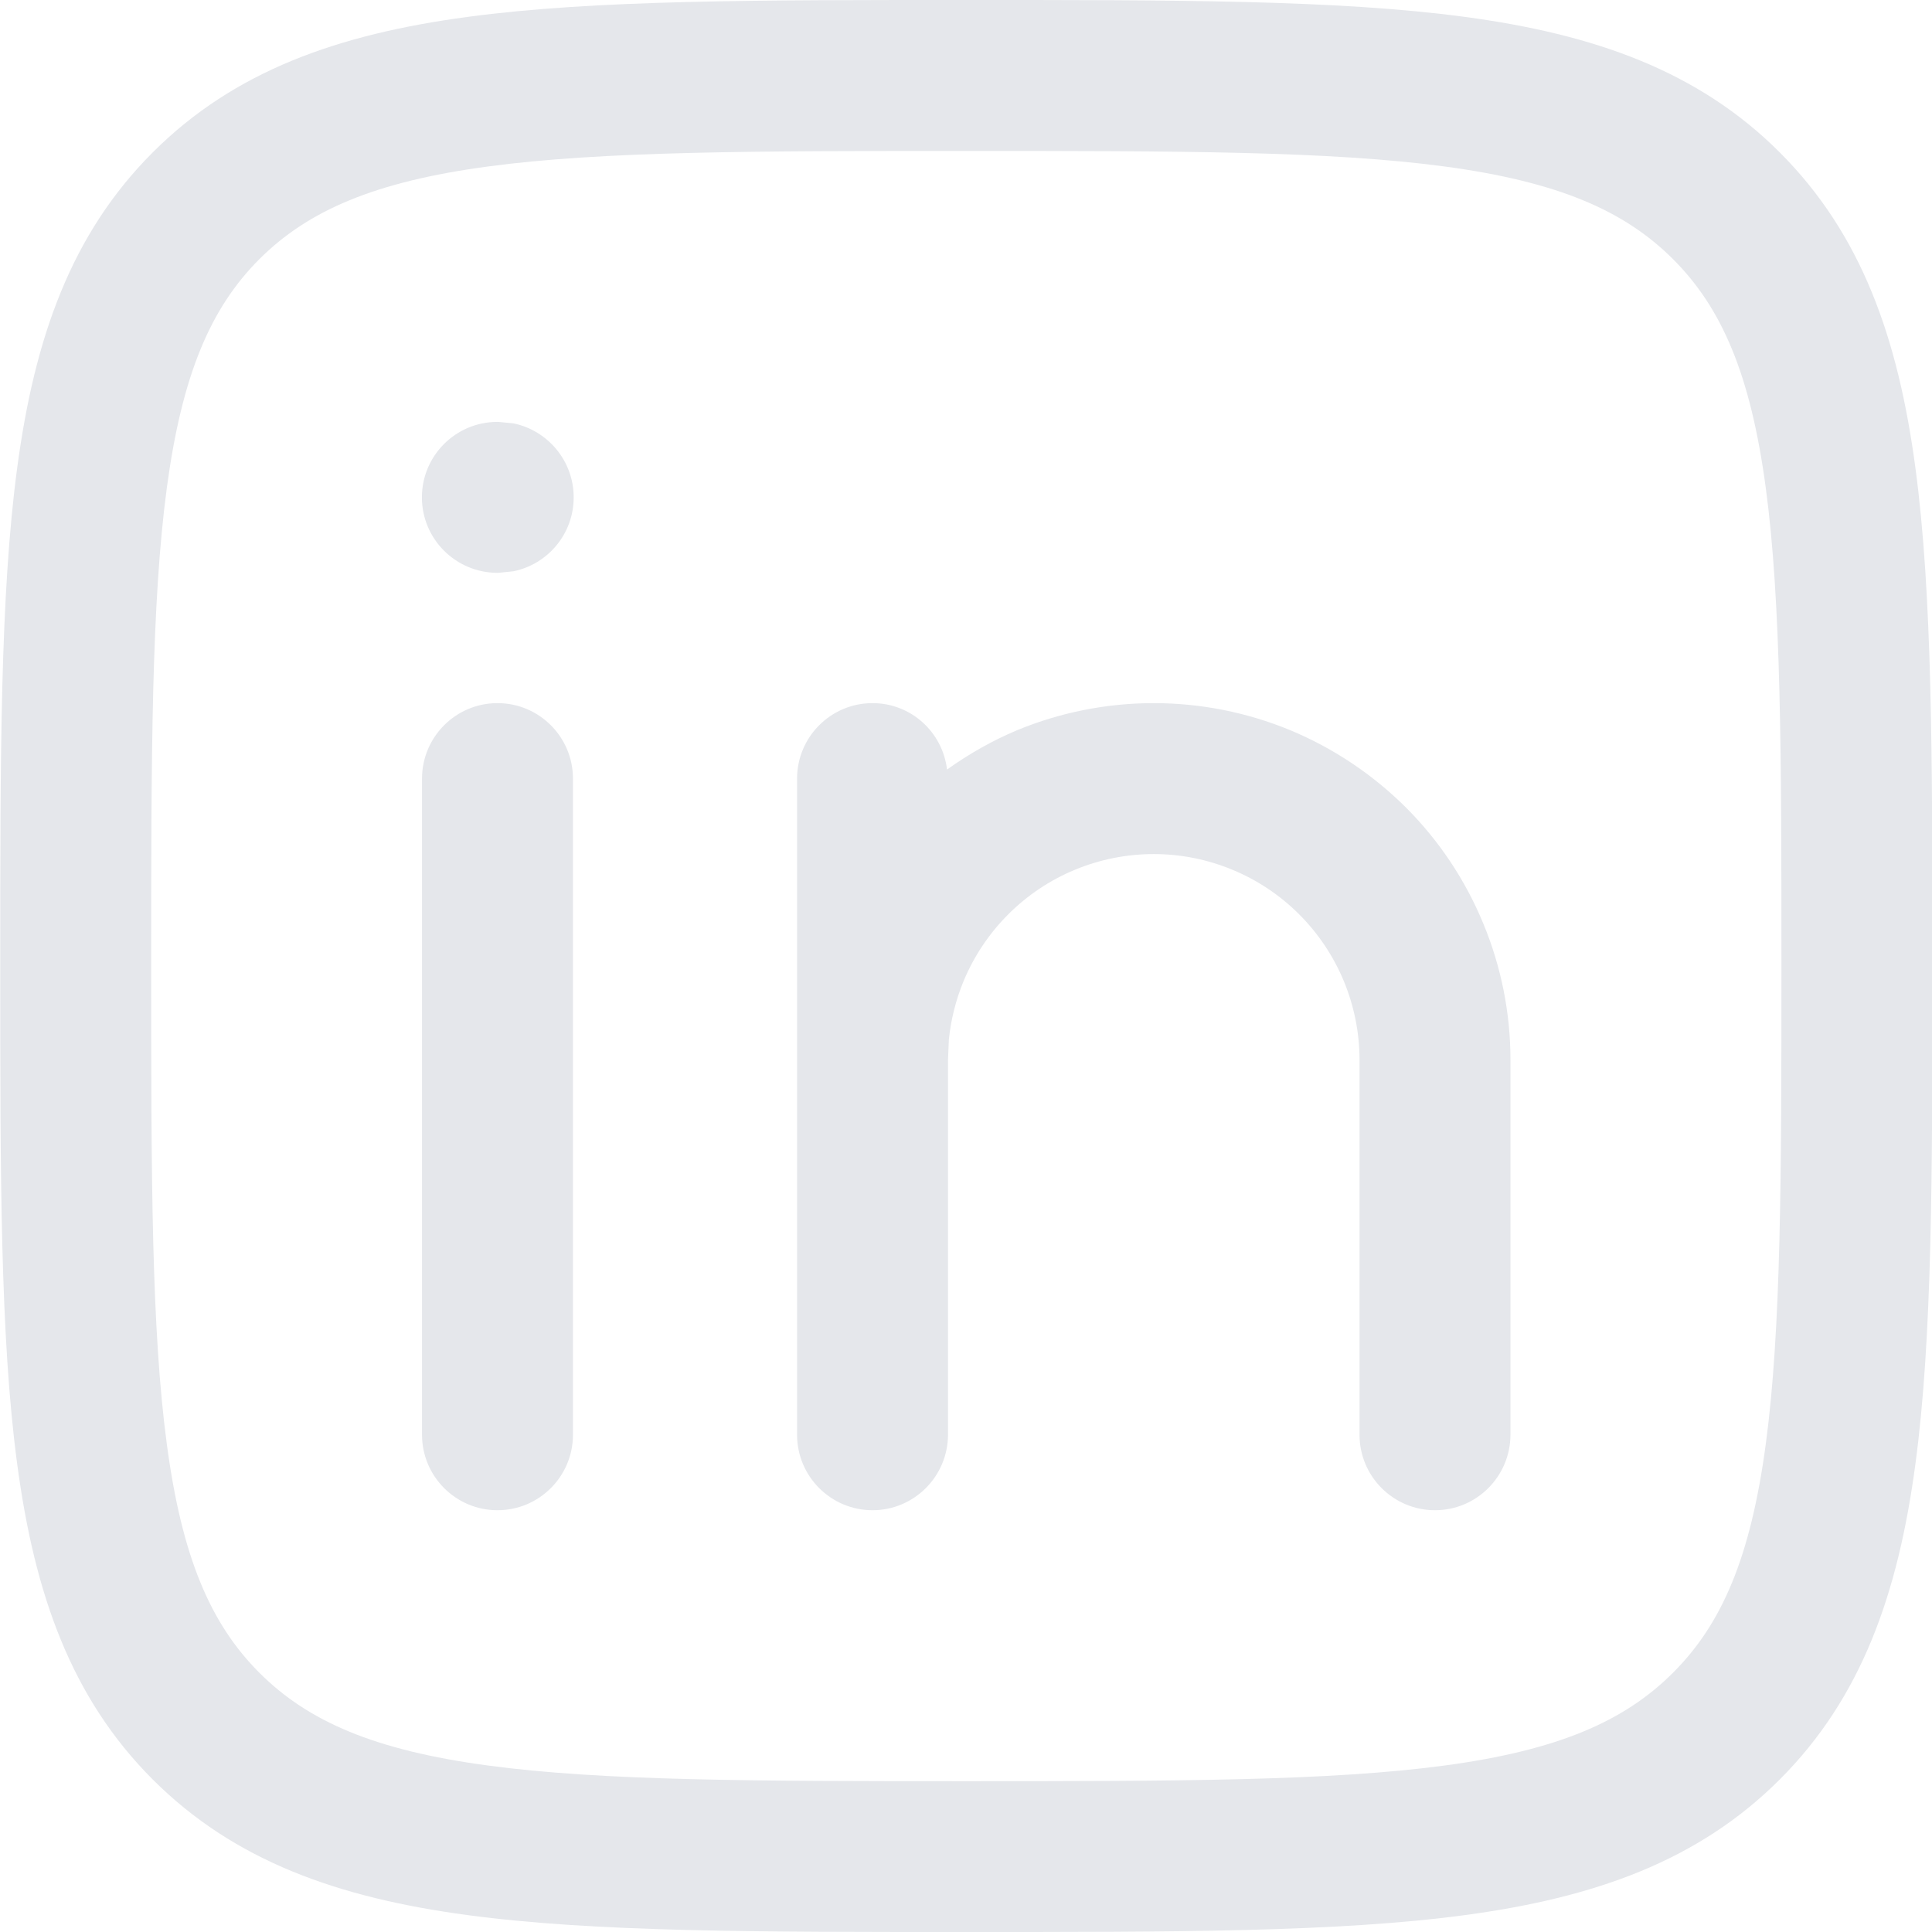 <svg width="16" height="16" viewBox="0 0 16 16" fill="none" xmlns="http://www.w3.org/2000/svg">
<path d="M8.002 -0C9.722 -0 11.076 -0.002 12.132 0.14C13.205 0.284 14.064 0.587 14.739 1.262C15.415 1.938 15.718 2.796 15.862 3.87C16.004 4.925 16.003 6.279 16.003 8C16.003 9.72 16.004 11.074 15.862 12.129C15.718 13.203 15.415 14.061 14.739 14.737C14.064 15.412 13.205 15.716 12.132 15.86C11.076 16.002 9.723 16 8.002 16C6.282 16 4.928 16.002 3.872 15.86C2.799 15.716 1.94 15.412 1.265 14.737C0.589 14.061 0.287 13.203 0.143 12.129C0.001 11.074 0.002 9.72 0.002 8C0.002 6.279 0.001 4.925 0.143 3.87C0.287 2.796 0.589 1.938 1.265 1.262C1.94 0.587 2.799 0.284 3.872 0.14C4.927 -0.002 6.281 -0 8.002 -0ZM8.002 1.25C6.246 1.25 4.992 1.251 4.039 1.379C3.104 1.505 2.553 1.742 2.148 2.146C1.744 2.55 1.508 3.102 1.382 4.037C1.254 4.99 1.252 6.244 1.252 8C1.252 9.756 1.254 11.011 1.382 11.963C1.507 12.898 1.744 13.449 2.148 13.853C2.553 14.258 3.104 14.495 4.039 14.621C4.992 14.749 6.246 14.751 8.002 14.751C9.758 14.751 11.013 14.749 11.966 14.621C12.9 14.495 13.451 14.257 13.855 13.853C14.26 13.449 14.497 12.898 14.623 11.963C14.751 11.01 14.753 9.755 14.753 8C14.753 6.244 14.751 4.989 14.623 4.037C14.497 3.102 14.26 2.55 13.855 2.146C13.451 1.742 12.9 1.505 11.966 1.379C11.013 1.251 9.758 1.25 8.002 1.25ZM4.12 5.823C4.465 5.823 4.745 6.103 4.745 6.448V11.882C4.745 12.227 4.465 12.507 4.12 12.507C3.775 12.507 3.495 12.227 3.495 11.882V6.448C3.495 6.103 3.775 5.823 4.12 5.823ZM9.555 5.823C9.942 5.823 10.326 5.899 10.685 6.047C11.043 6.196 11.369 6.414 11.644 6.688C11.918 6.962 12.135 7.288 12.283 7.646C12.432 8.004 12.509 8.389 12.509 8.777V11.882C12.508 12.227 12.229 12.507 11.884 12.507C11.539 12.507 11.259 12.227 11.259 11.882V8.777C11.259 8.553 11.214 8.331 11.129 8.125C11.043 7.918 10.917 7.73 10.759 7.572C10.601 7.414 10.413 7.288 10.206 7.203C10 7.117 9.778 7.073 9.555 7.073C9.331 7.073 9.109 7.117 8.902 7.203C8.696 7.288 8.508 7.414 8.35 7.572C8.192 7.73 8.066 7.918 7.98 8.125C7.916 8.28 7.875 8.443 7.858 8.61L7.851 8.777V11.882C7.85 12.227 7.57 12.507 7.226 12.507C6.881 12.507 6.601 12.227 6.601 11.882V6.448C6.601 6.103 6.881 5.823 7.226 5.823C7.545 5.823 7.806 6.063 7.843 6.373C8.024 6.244 8.218 6.133 8.424 6.047C8.782 5.899 9.167 5.823 9.555 5.823ZM4.252 3.506C4.537 3.565 4.751 3.817 4.751 4.119C4.751 4.421 4.537 4.673 4.252 4.731L4.126 4.744H4.119C3.774 4.743 3.494 4.464 3.494 4.119C3.494 3.774 3.774 3.494 4.119 3.494H4.126L4.252 3.506Z" fill="#E5E7EB"/>
</svg>

